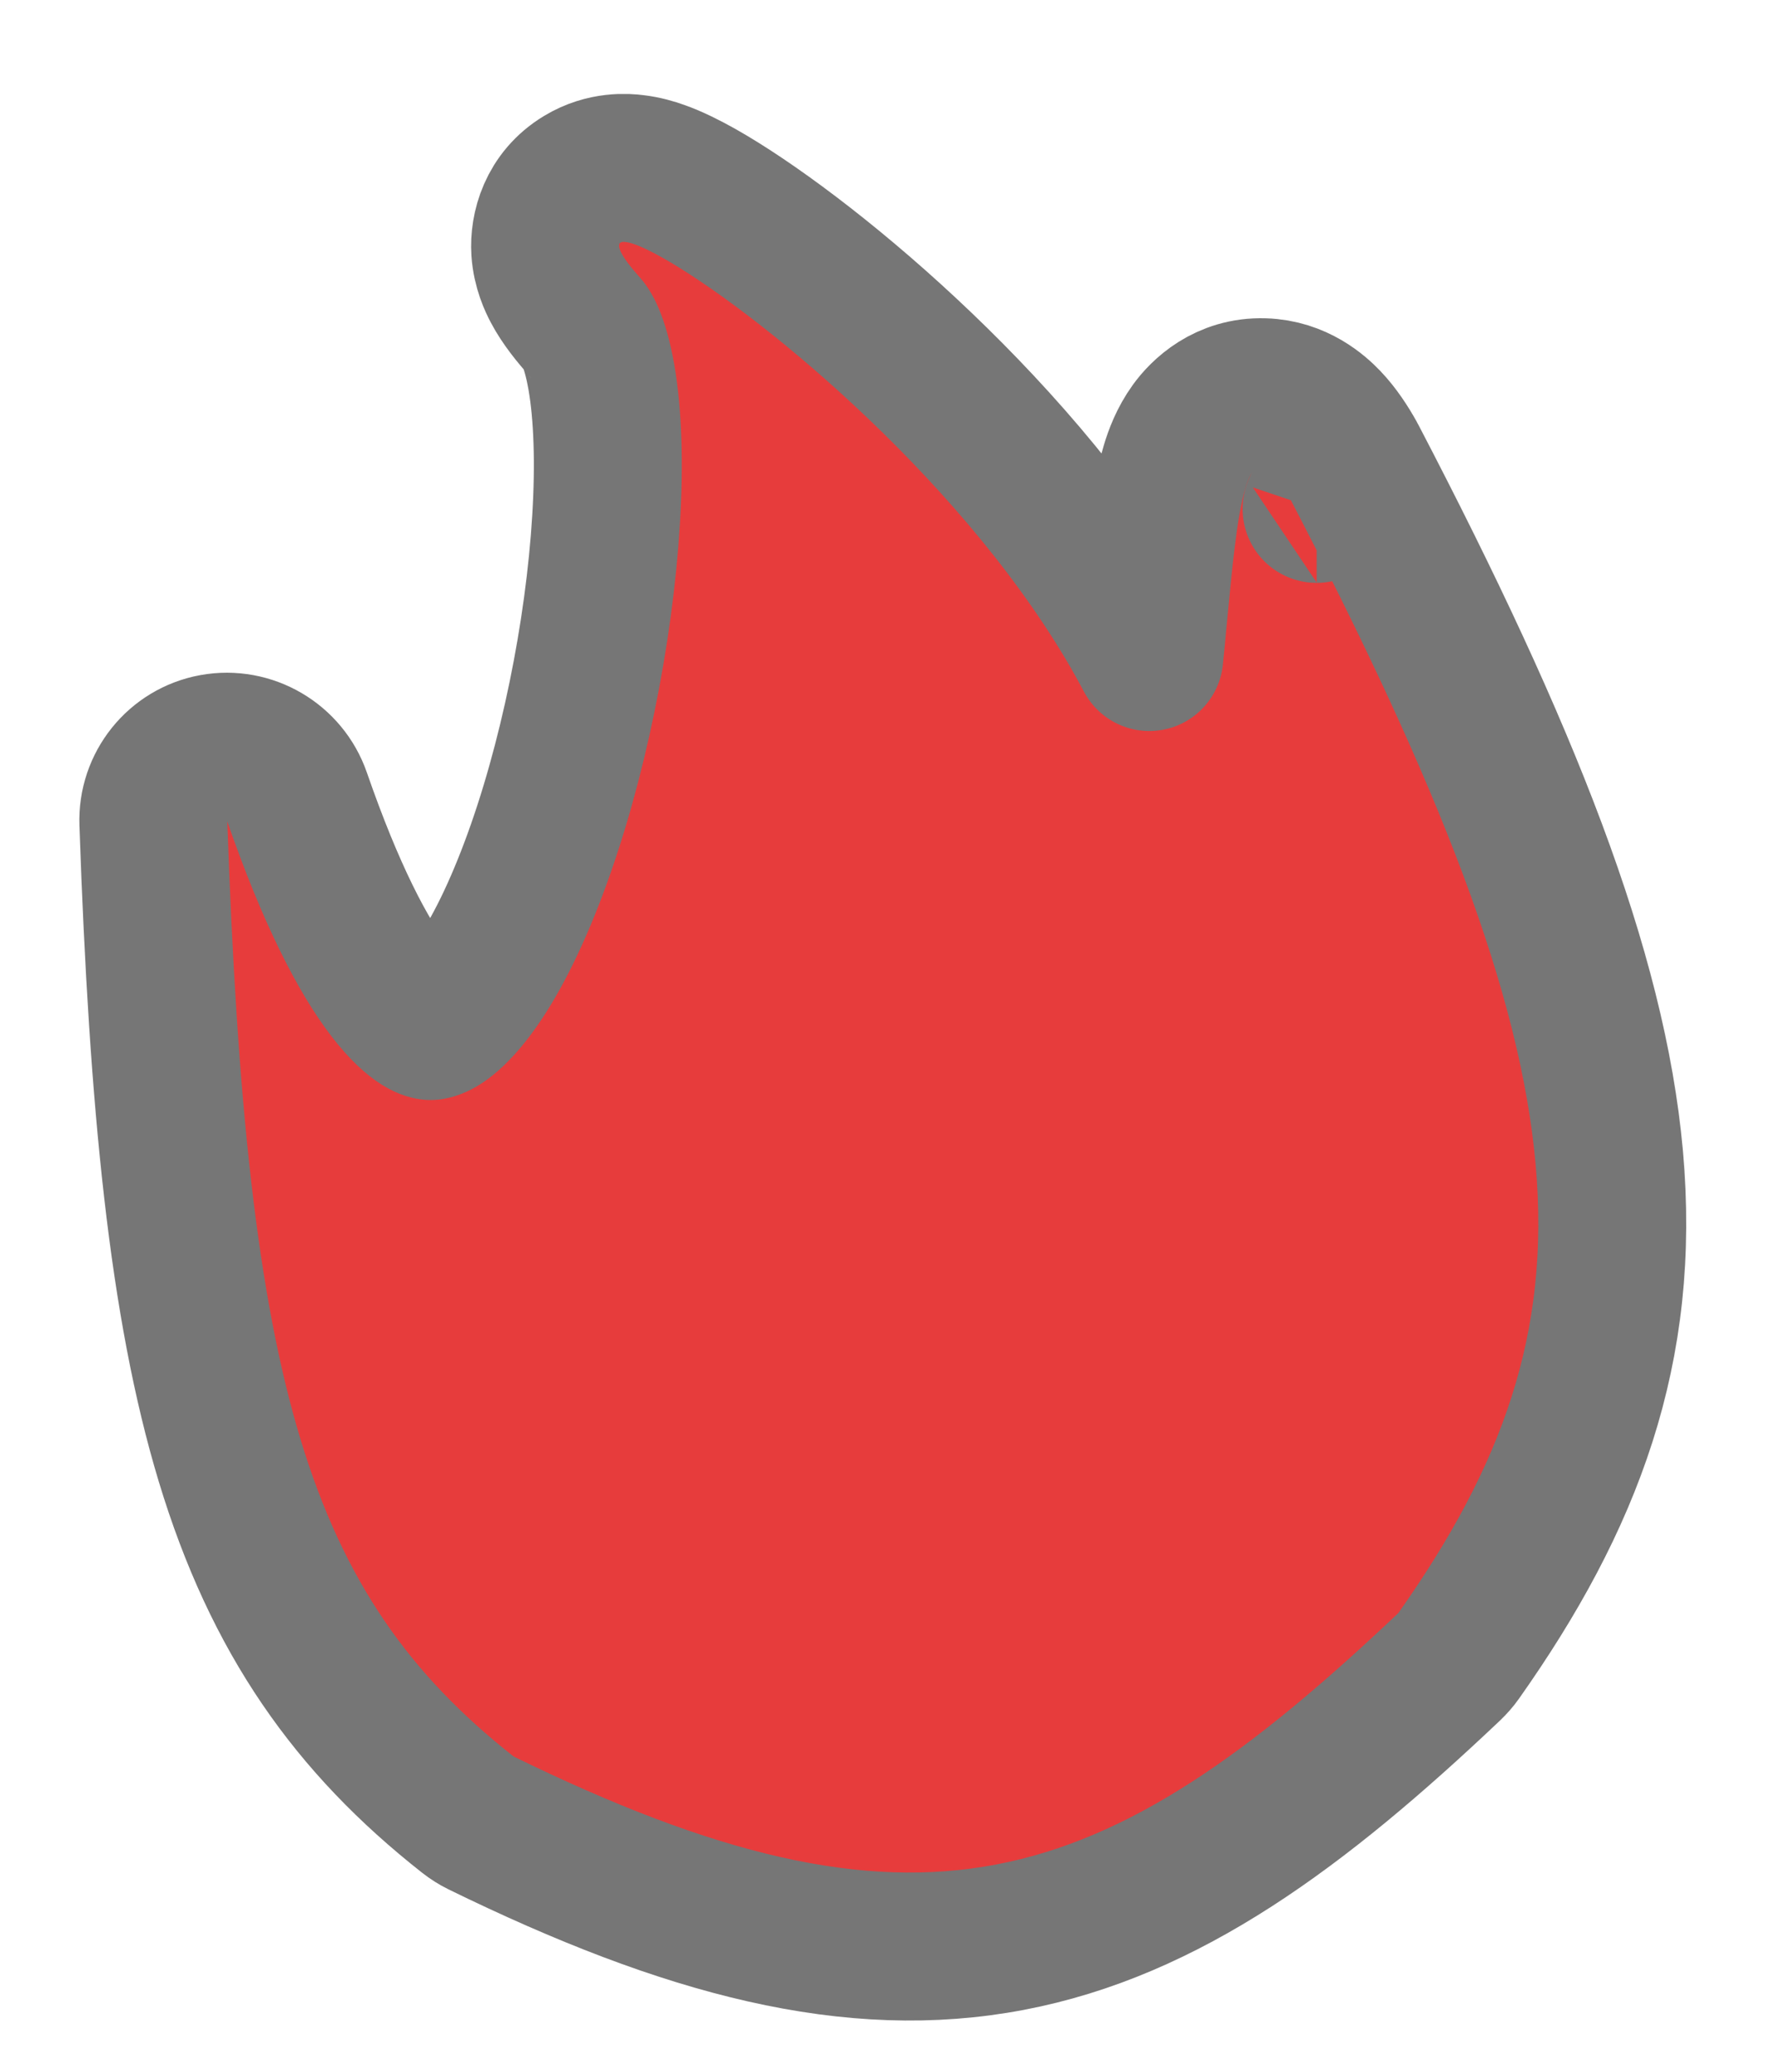 <svg width="18" height="21" viewBox="0 0 18 21" fill="none" xmlns="http://www.w3.org/2000/svg">
<path d="M3.012 8.077C2.89 7.725 2.53 7.515 2.166 7.581C1.802 7.647 1.542 7.971 1.555 8.342C1.654 11.202 1.858 13.248 2.328 14.801C2.812 16.4 3.577 17.475 4.744 18.393C4.786 18.426 4.832 18.455 4.879 18.478C6.979 19.505 8.649 19.939 10.242 19.636C11.82 19.336 13.172 18.338 14.697 16.894C14.732 16.86 14.765 16.823 14.793 16.783C15.915 15.194 16.494 13.673 16.319 11.729C16.15 9.852 15.281 7.647 13.723 4.661C13.72 4.654 13.716 4.647 13.712 4.64C13.645 4.52 13.561 4.389 13.455 4.278C13.364 4.183 13.148 3.986 12.815 3.976C12.434 3.964 12.198 4.199 12.096 4.34C11.997 4.477 11.943 4.625 11.913 4.726C11.848 4.938 11.808 5.201 11.777 5.451C11.747 5.695 11.721 5.973 11.694 6.256C11.692 6.276 11.69 6.296 11.688 6.316C11.678 6.43 11.667 6.545 11.655 6.66C11.589 6.536 11.521 6.414 11.45 6.295C10.83 5.256 9.98 4.312 9.181 3.568C8.386 2.827 7.602 2.249 7.085 1.958C6.956 1.886 6.82 1.817 6.69 1.771C6.627 1.748 6.537 1.721 6.435 1.709C6.359 1.699 6.133 1.679 5.905 1.817C5.596 2.003 5.515 2.321 5.529 2.543C5.541 2.72 5.607 2.856 5.641 2.92C5.716 3.062 5.828 3.199 5.933 3.316C5.964 3.351 6.063 3.53 6.121 3.971C6.174 4.377 6.178 4.897 6.131 5.481C6.037 6.652 5.747 7.978 5.338 8.99C5.133 9.499 4.914 9.888 4.705 10.136C4.486 10.396 4.369 10.4 4.367 10.4L4.367 10.4C4.365 10.4 4.336 10.4 4.271 10.36C4.199 10.315 4.091 10.223 3.955 10.046C3.679 9.686 3.355 9.066 3.012 8.077ZM13.352 5.154C13.353 5.154 13.352 5.155 13.351 5.158C13.352 5.155 13.352 5.154 13.352 5.154Z" fill="#E73C3C" stroke="#767676" stroke-width="1.5" stroke-linecap="round" stroke-linejoin="round"/>
</svg>
